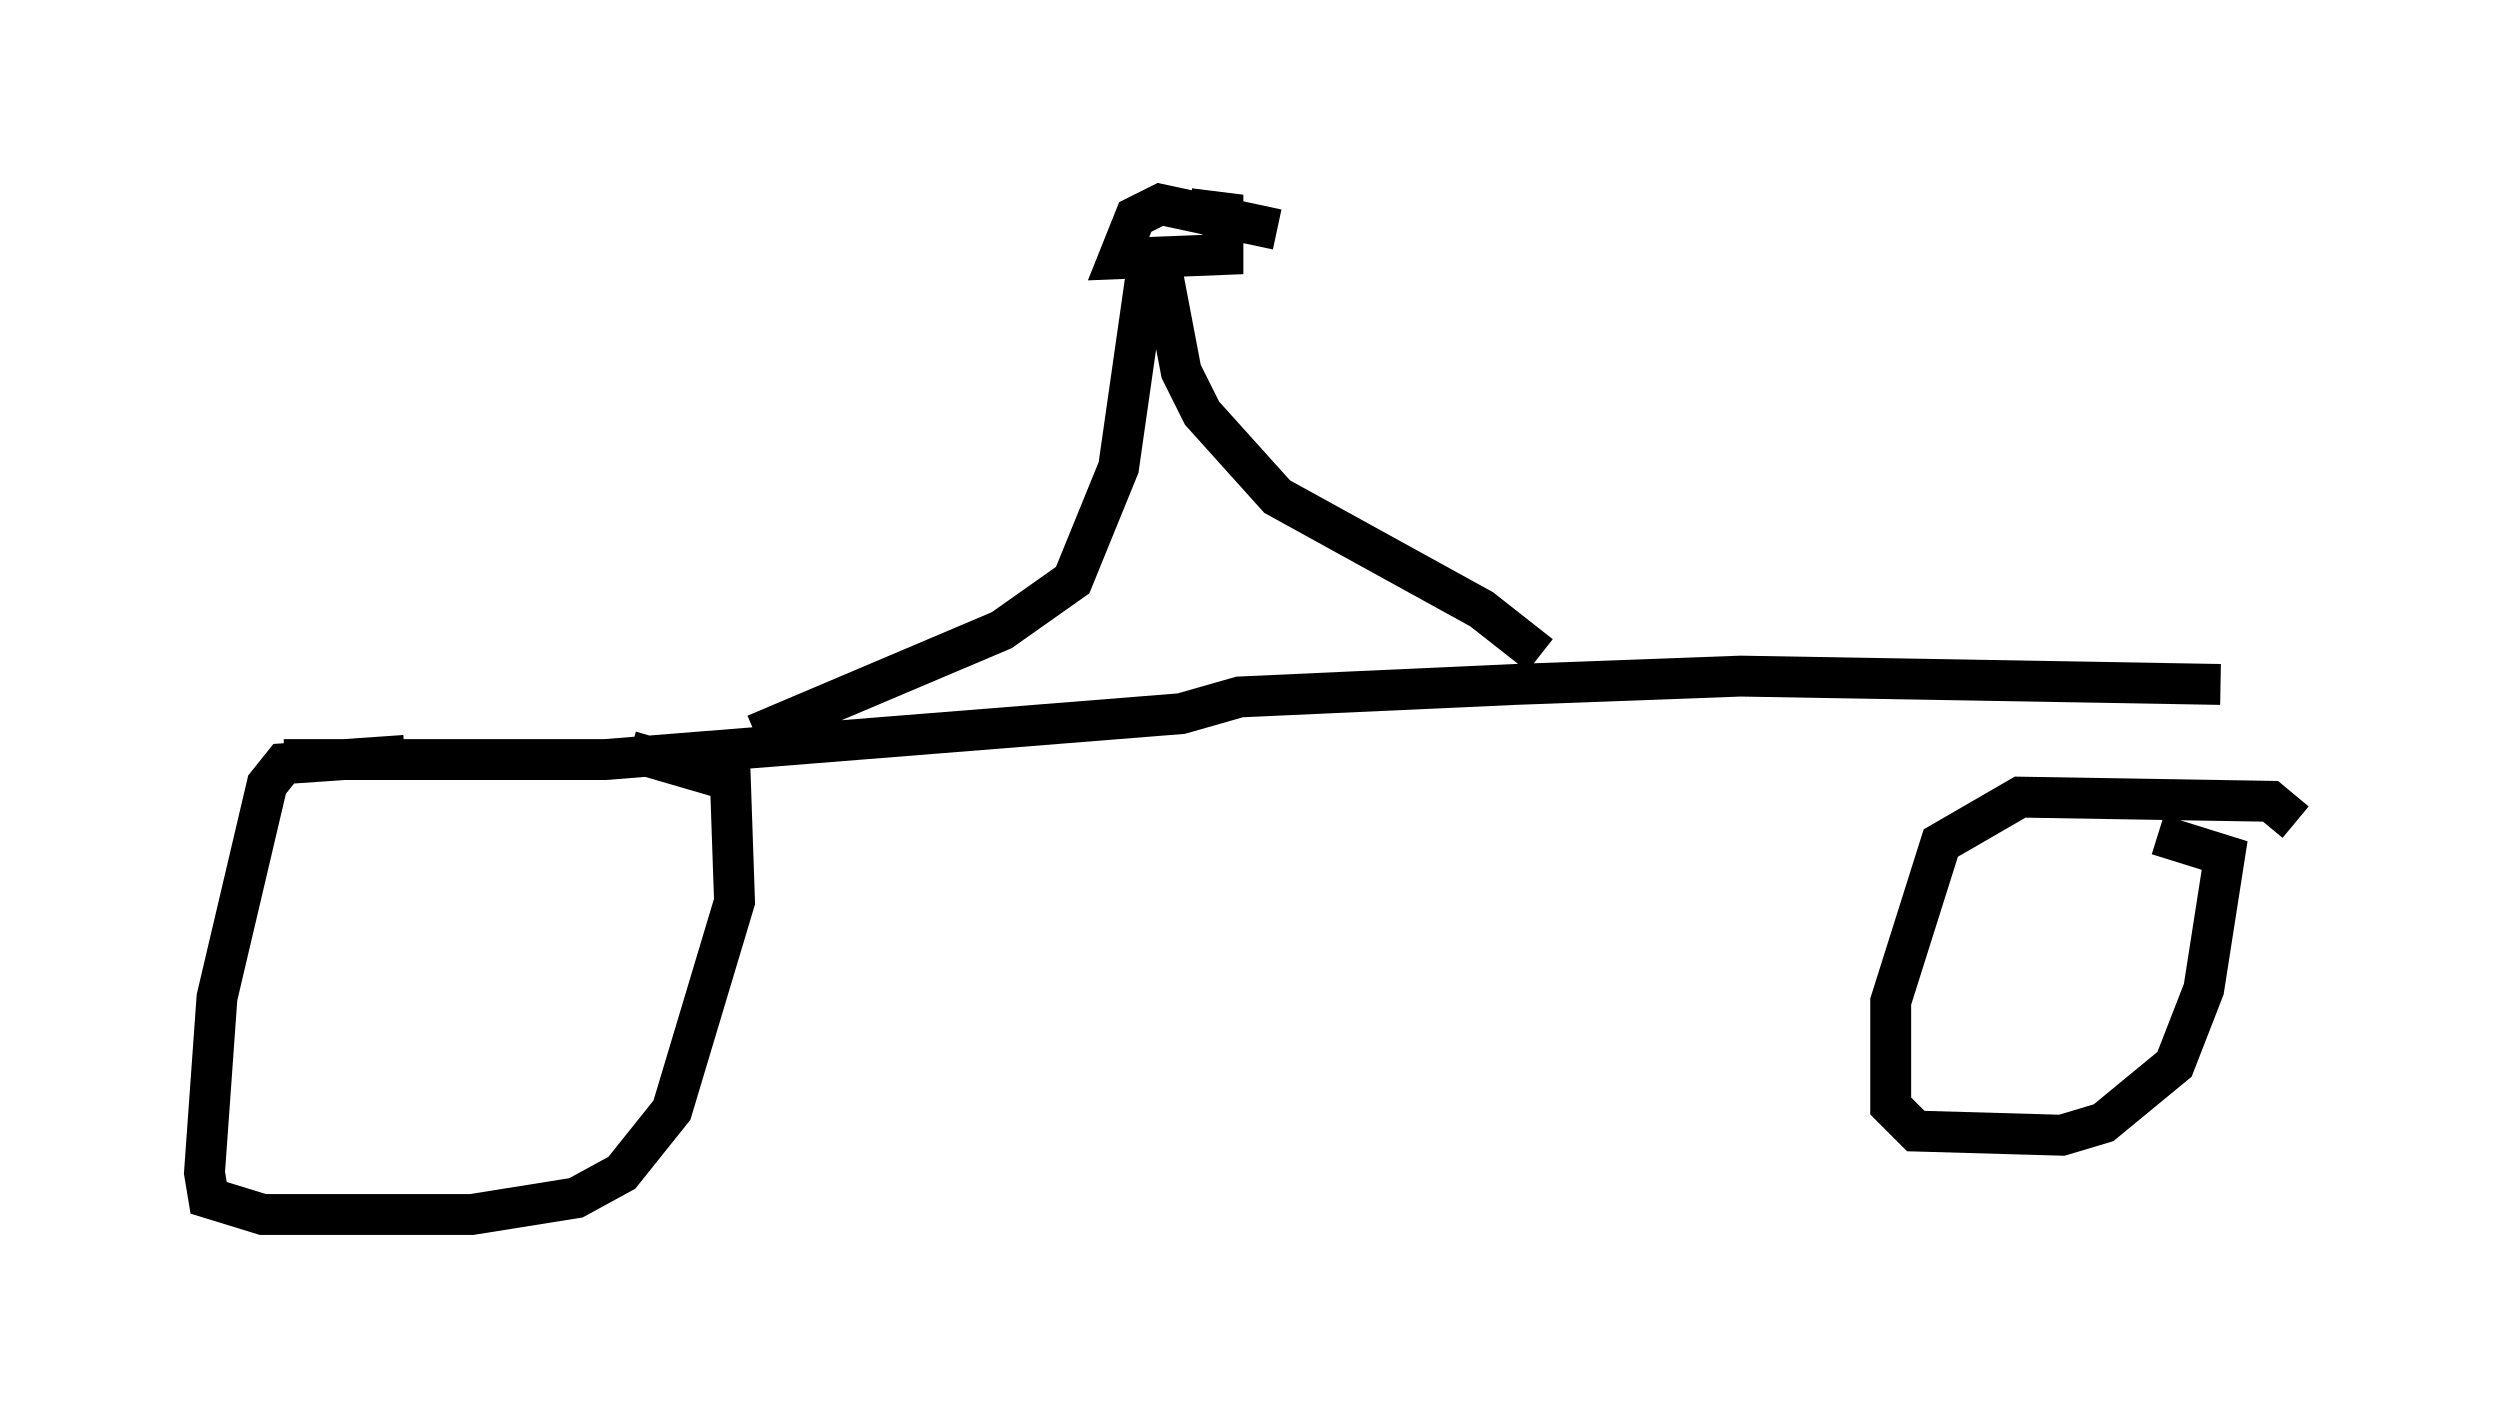 <?xml version="1.0" encoding="utf-8" ?>
<svg baseProfile="full" height="34.704" version="1.1" width="61.144" xmlns="http://www.w3.org/2000/svg" xmlns:ev="http://www.w3.org/2001/xml-events" xmlns:xlink="http://www.w3.org/1999/xlink"><defs /><rect fill="white" height="34.704" width="61.144" x="0" y="0" /><path d="M13.779, 19.088 m-3.879, -0.613 l-2.96, 0.204 -0.408, 0.51 l-1.225, 5.206 -0.306, 4.288 l0.102, 0.613 1.327, 0.408 l5.104, 0.0 2.552, -0.408 l1.123, -0.613 1.225, -1.531 l1.531, -5.104 -0.102, -2.96 l-2.45, -0.715 m40.732, 1.735 l-0.613, -0.51 -6.125, -0.102 l-1.94, 1.123 -1.225, 3.879 l0.0, 2.552 0.613, 0.613 l3.573, 0.102 1.021, -0.306 l1.735, -1.429 0.715, -1.838 l0.51, -3.267 -1.633, -0.51 m-45.836, -1.838 l7.861, 0.0 14.088, -1.123 l1.429, -0.408 6.738, -0.306 l5.513, -0.204 11.74, 0.204 m-35.832, 1.225 l6.023, -2.552 1.735, -1.225 l1.123, -2.756 0.613, -4.288 l0.51, -0.204 0.408, 2.144 l0.51, 1.021 1.838, 2.042 l5.002, 2.756 1.429, 1.123 m-6.431, -10.413 l-2.858, -0.613 -0.613, 0.306 l-0.408, 1.021 2.552, -0.102 l0.0, -1.021 -0.817, -0.102 " fill="none" stroke="black" stroke-width="1" /></svg>
